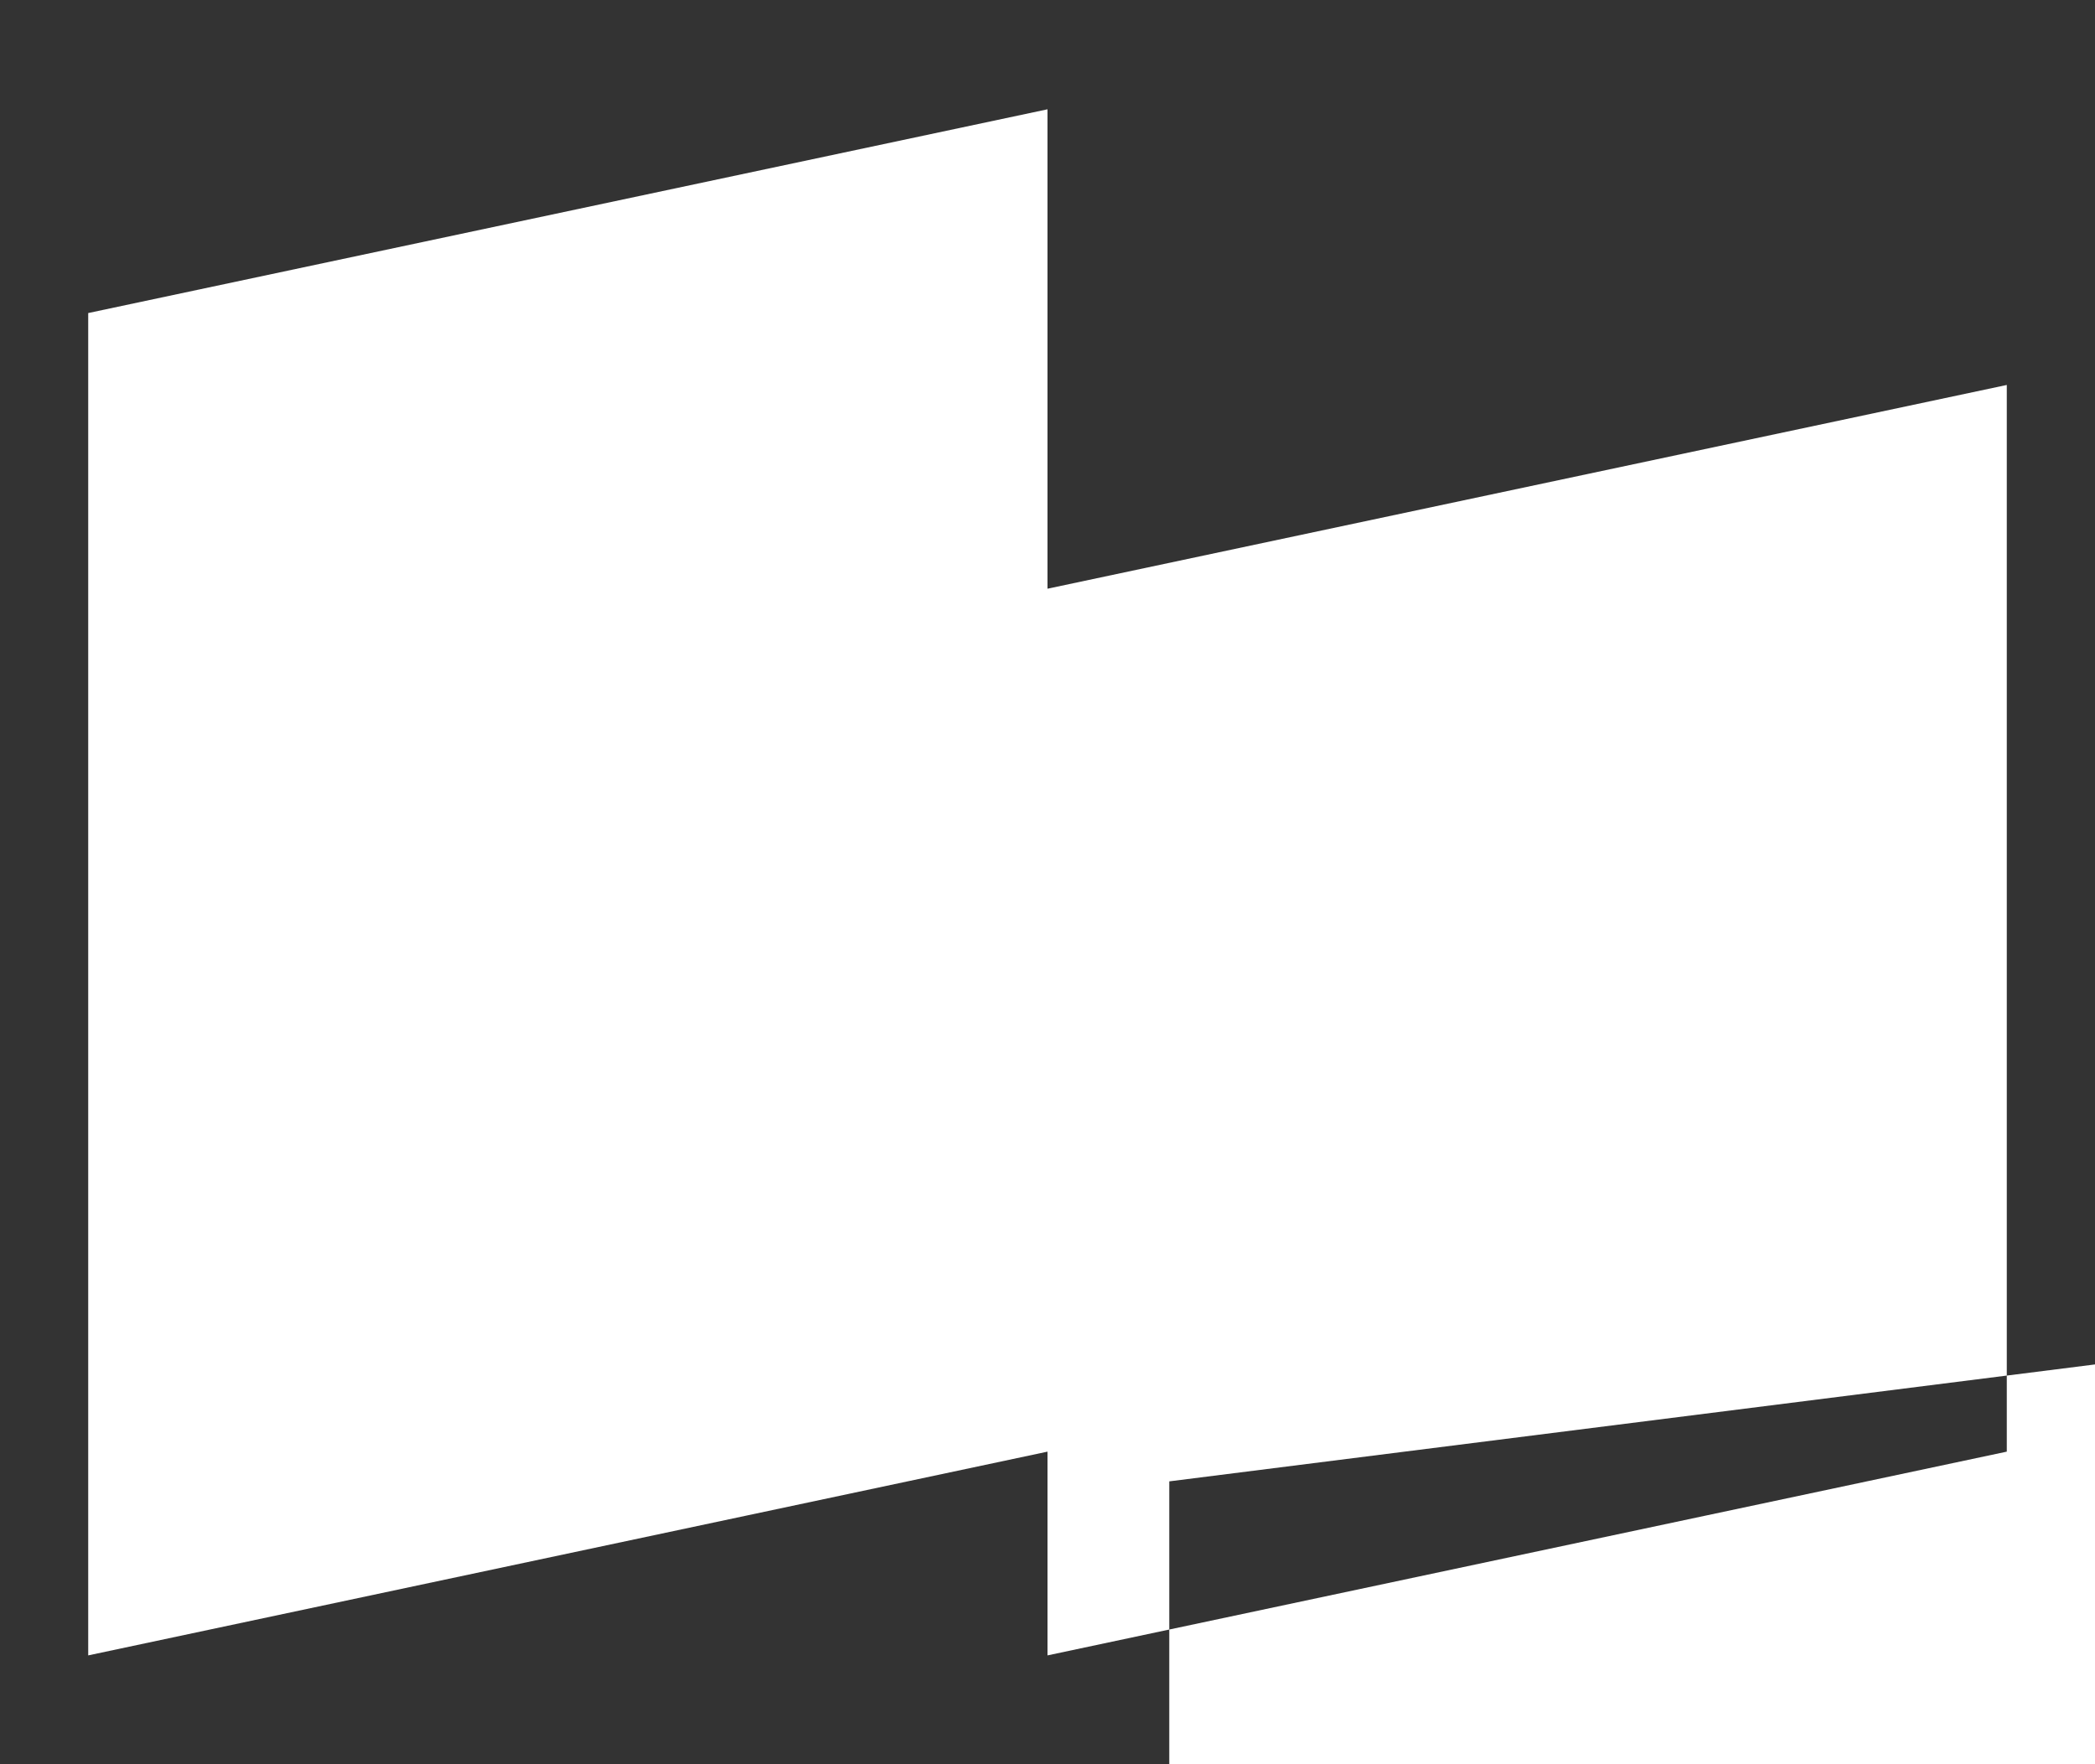 <svg xmlns="http://www.w3.org/2000/svg" viewBox="0 0 437 368" enable-background="new 0 0 595.3 841.9" width="437" height="368"><rect x="0" y="0" width="437" height="368" fill="#333333" stroke="none"/><g><path d="M218.5 22.8v100l200.1-42.5v222.5l-200.1 42.5v-42.5l-200.1 42.5v-280l200.1-42.5m243.9 258.6l-218.5 27.6v317.6l200.1-42.5v42.5l236.9-50.3v-260.2l-200.1 42.5v-100z" fill="#fff"/><path d="M158 202.8v76.3l-48.5 10.3v-63.5c0-5.1-2.3-7-7-6l-4.3.9v70.9l-48.4 10.3v-70.9l-8.5 1.8v-35.9l38.2-8.1c8.4-1.8 12.2 2.1 13.2 11.1l.6-.1c11.2-15.4 28.8-22.2 37.4-24 14.5-3 27.3 2.6 27.3 26.9zm114.9 8.1l-60.5 12.9c1.6 10.4 5.5 12.9 12.5 11.4 5.3-1.1 11.2-4.5 16-10.2l27.6-5.9v23.6c-12.9 12.8-29.5 21.4-48.6 25.4-33.5 7.1-54.4-9.6-54.7-44.1-.2-33.1 18.8-59.3 54-66.8 36-7.7 57.3 15.3 53.7 53.7zm-60.8-5.7l16.6-3.5c-.8-8.8-3.5-12.5-8.2-11.5-4.5 1-7.4 5.4-8.4 15zm179-29.3c.1 33.5-19.3 59.9-55.5 67.6-34.5 7.3-56-9.2-55.9-43.9.2-33.2 19.6-59.5 55.8-67.2 32.5-6.9 55.6 11.1 55.6 43.5zm-55.8-10.1c-5.7 1.2-8.7 8.5-8.8 25.1-.1 16.7 3 23.3 8.7 22.1 5.5-1.2 8.3-9 8.4-25.7.2-16.7-2.7-22.7-8.3-21.5z" fill="#fff"/><path d="M41.4 168.1v-12.5l24.4-37.2-13.7 3-.3 6.3-10.5 2.2v-18.5l42.6-9v12.4l-24.3 37.2 14.5-3.1.4-7.2 11.5-2.4v19.4l-44.6 9.4zm102.1-37.5c0 2.7.8 3.5 3.3 2.9l2.3-.5v12.3l-11 2.3c-5.3 1.1-7.9-.6-8.3-5.4l-.6-.1c-2.3 5.5-6.9 9.7-14.9 11.5-10.5 2.2-21.4-2.9-21.4-23.9 0-20.1 7-31.6 21.5-34.6 5.4-1.2 10.3.5 12.7 4l.4-.1v-19.6l-5.1 1.1v-12.1l21.2-4.5v66.7zm-16-7.9c0-11-2.6-16.4-7.9-16.1-6.2.4-9.8 7.6-9.9 19.2 0 9.6 2.8 14.6 8.4 14.3 6.2-.2 9.5-6.5 9.4-17.4zm34.3-36.9v-9.2c0-12.8 5.1-18.8 19.2-21.8 7.4-1.6 14-1.3 15.7-1.2v15.2l-10.8 2.3v-5.2c-1.3.1-2.3.1-4 .4-3.4.7-5.1 2.8-5 6.5v9.8l13.6-2.9v12.3l-12.7 2.7v32.2l8.1-1.7v12.2l-29.5 6.3v-12.3l5.5-1.2v-32.2l-5.7 1.2v-12.3l5.6-1.1z" fill="#fff"/><path fill="#fff" d="M386.8 257.1l-101.7 21.6v18.8l101.7-21.6z"/></g></svg>
